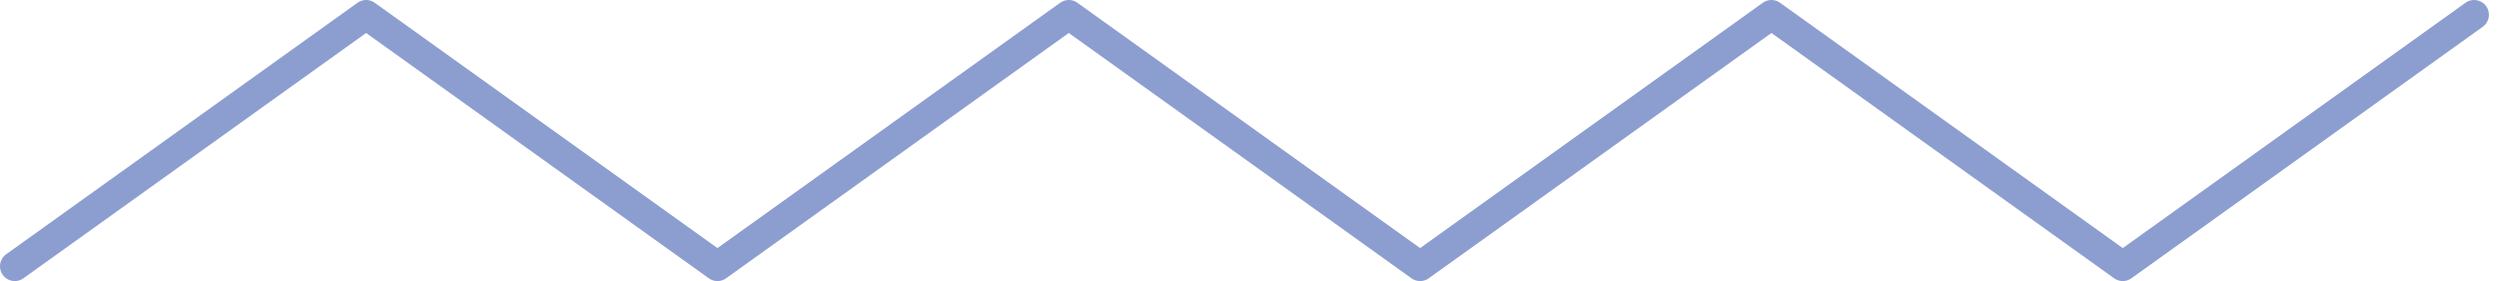 <svg width="169" height="19" viewBox="0 0 169 19" fill="none" xmlns="http://www.w3.org/2000/svg">
<path d="M167.25 1L143.5 18L119.75 1L96 18L72.25 1L48.5 18L24.75 1L1 18" stroke="#8C9DD0" stroke-width="2" stroke-miterlimit="10" stroke-linecap="round" stroke-linejoin="round"/>
</svg>
